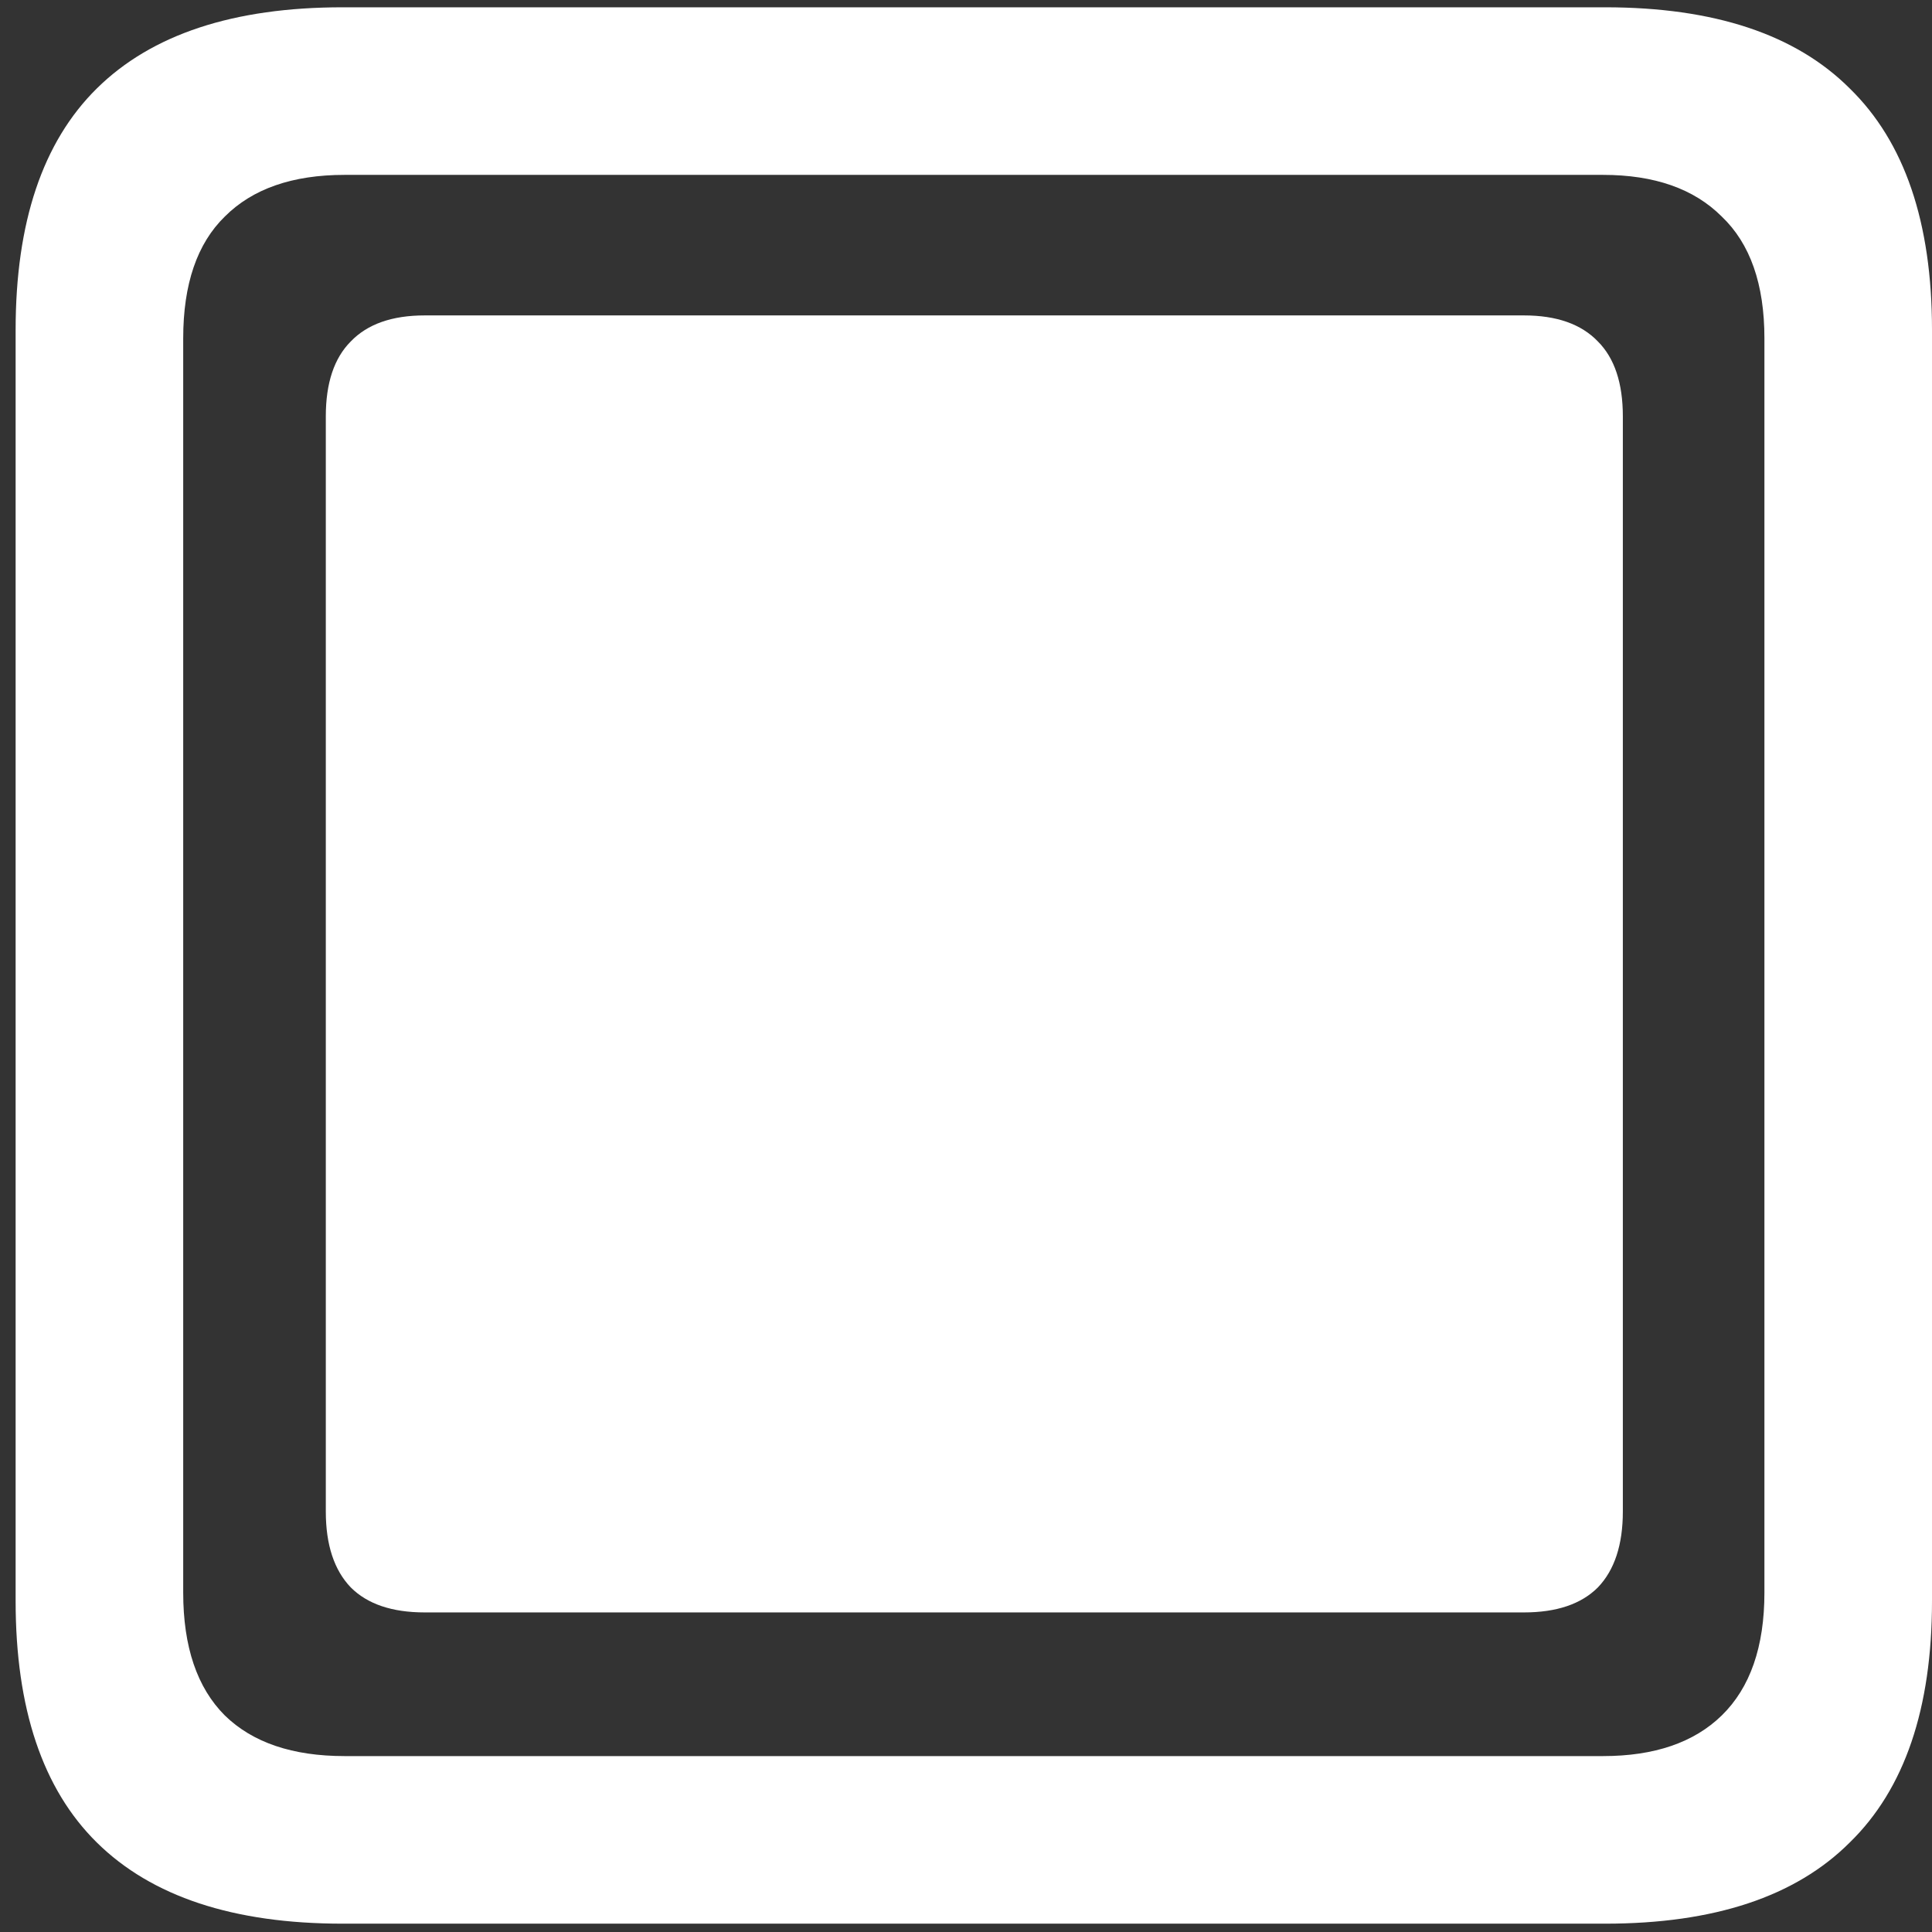 <svg width="116" height="116" viewBox="0 0 116 116" fill="none" xmlns="http://www.w3.org/2000/svg">
<rect x="0" y="0" width="116" height="116" fill="#333333" stroke="none"/>
<path d="M20.562 115.5H96.375C102.917 115.5 107.812 113.875 111.062 110.625C114.354 107.417 116 102.583 116 96.125V19.812C116 13.354 114.354 8.521 111.062 5.312C107.812 2.062 102.917 0.438 96.375 0.438H20.562C14.021 0.438 9.104 2.062 5.812 5.312C2.562 8.521 0.938 13.354 0.938 19.812V96.125C0.938 102.583 2.562 107.417 5.812 110.625C9.104 113.875 14.021 115.5 20.562 115.5ZM20.688 105.438C17.562 105.438 15.167 104.625 13.5 103C11.833 101.333 11 98.875 11 95.625V20.312C11 17.062 11.833 14.625 13.5 13C15.167 11.333 17.562 10.5 20.688 10.5H96.25C99.333 10.5 101.708 11.333 103.375 13C105.083 14.625 105.938 17.062 105.938 20.312V95.625C105.938 98.875 105.083 101.333 103.375 103C101.708 104.625 99.333 105.438 96.25 105.438H20.688ZM25.5 96.812H91.5C93.458 96.812 94.938 96.312 95.938 95.312C96.938 94.271 97.438 92.75 97.438 90.75V25C97.438 23 96.938 21.5 95.938 20.5C94.938 19.458 93.458 18.938 91.5 18.938H25.5C23.542 18.938 22.062 19.458 21.062 20.5C20.062 21.5 19.562 23 19.562 25V90.75C19.562 92.75 20.062 94.271 21.062 95.312C22.062 96.312 23.542 96.812 25.5 96.812Z" fill="white"/>
</svg>
